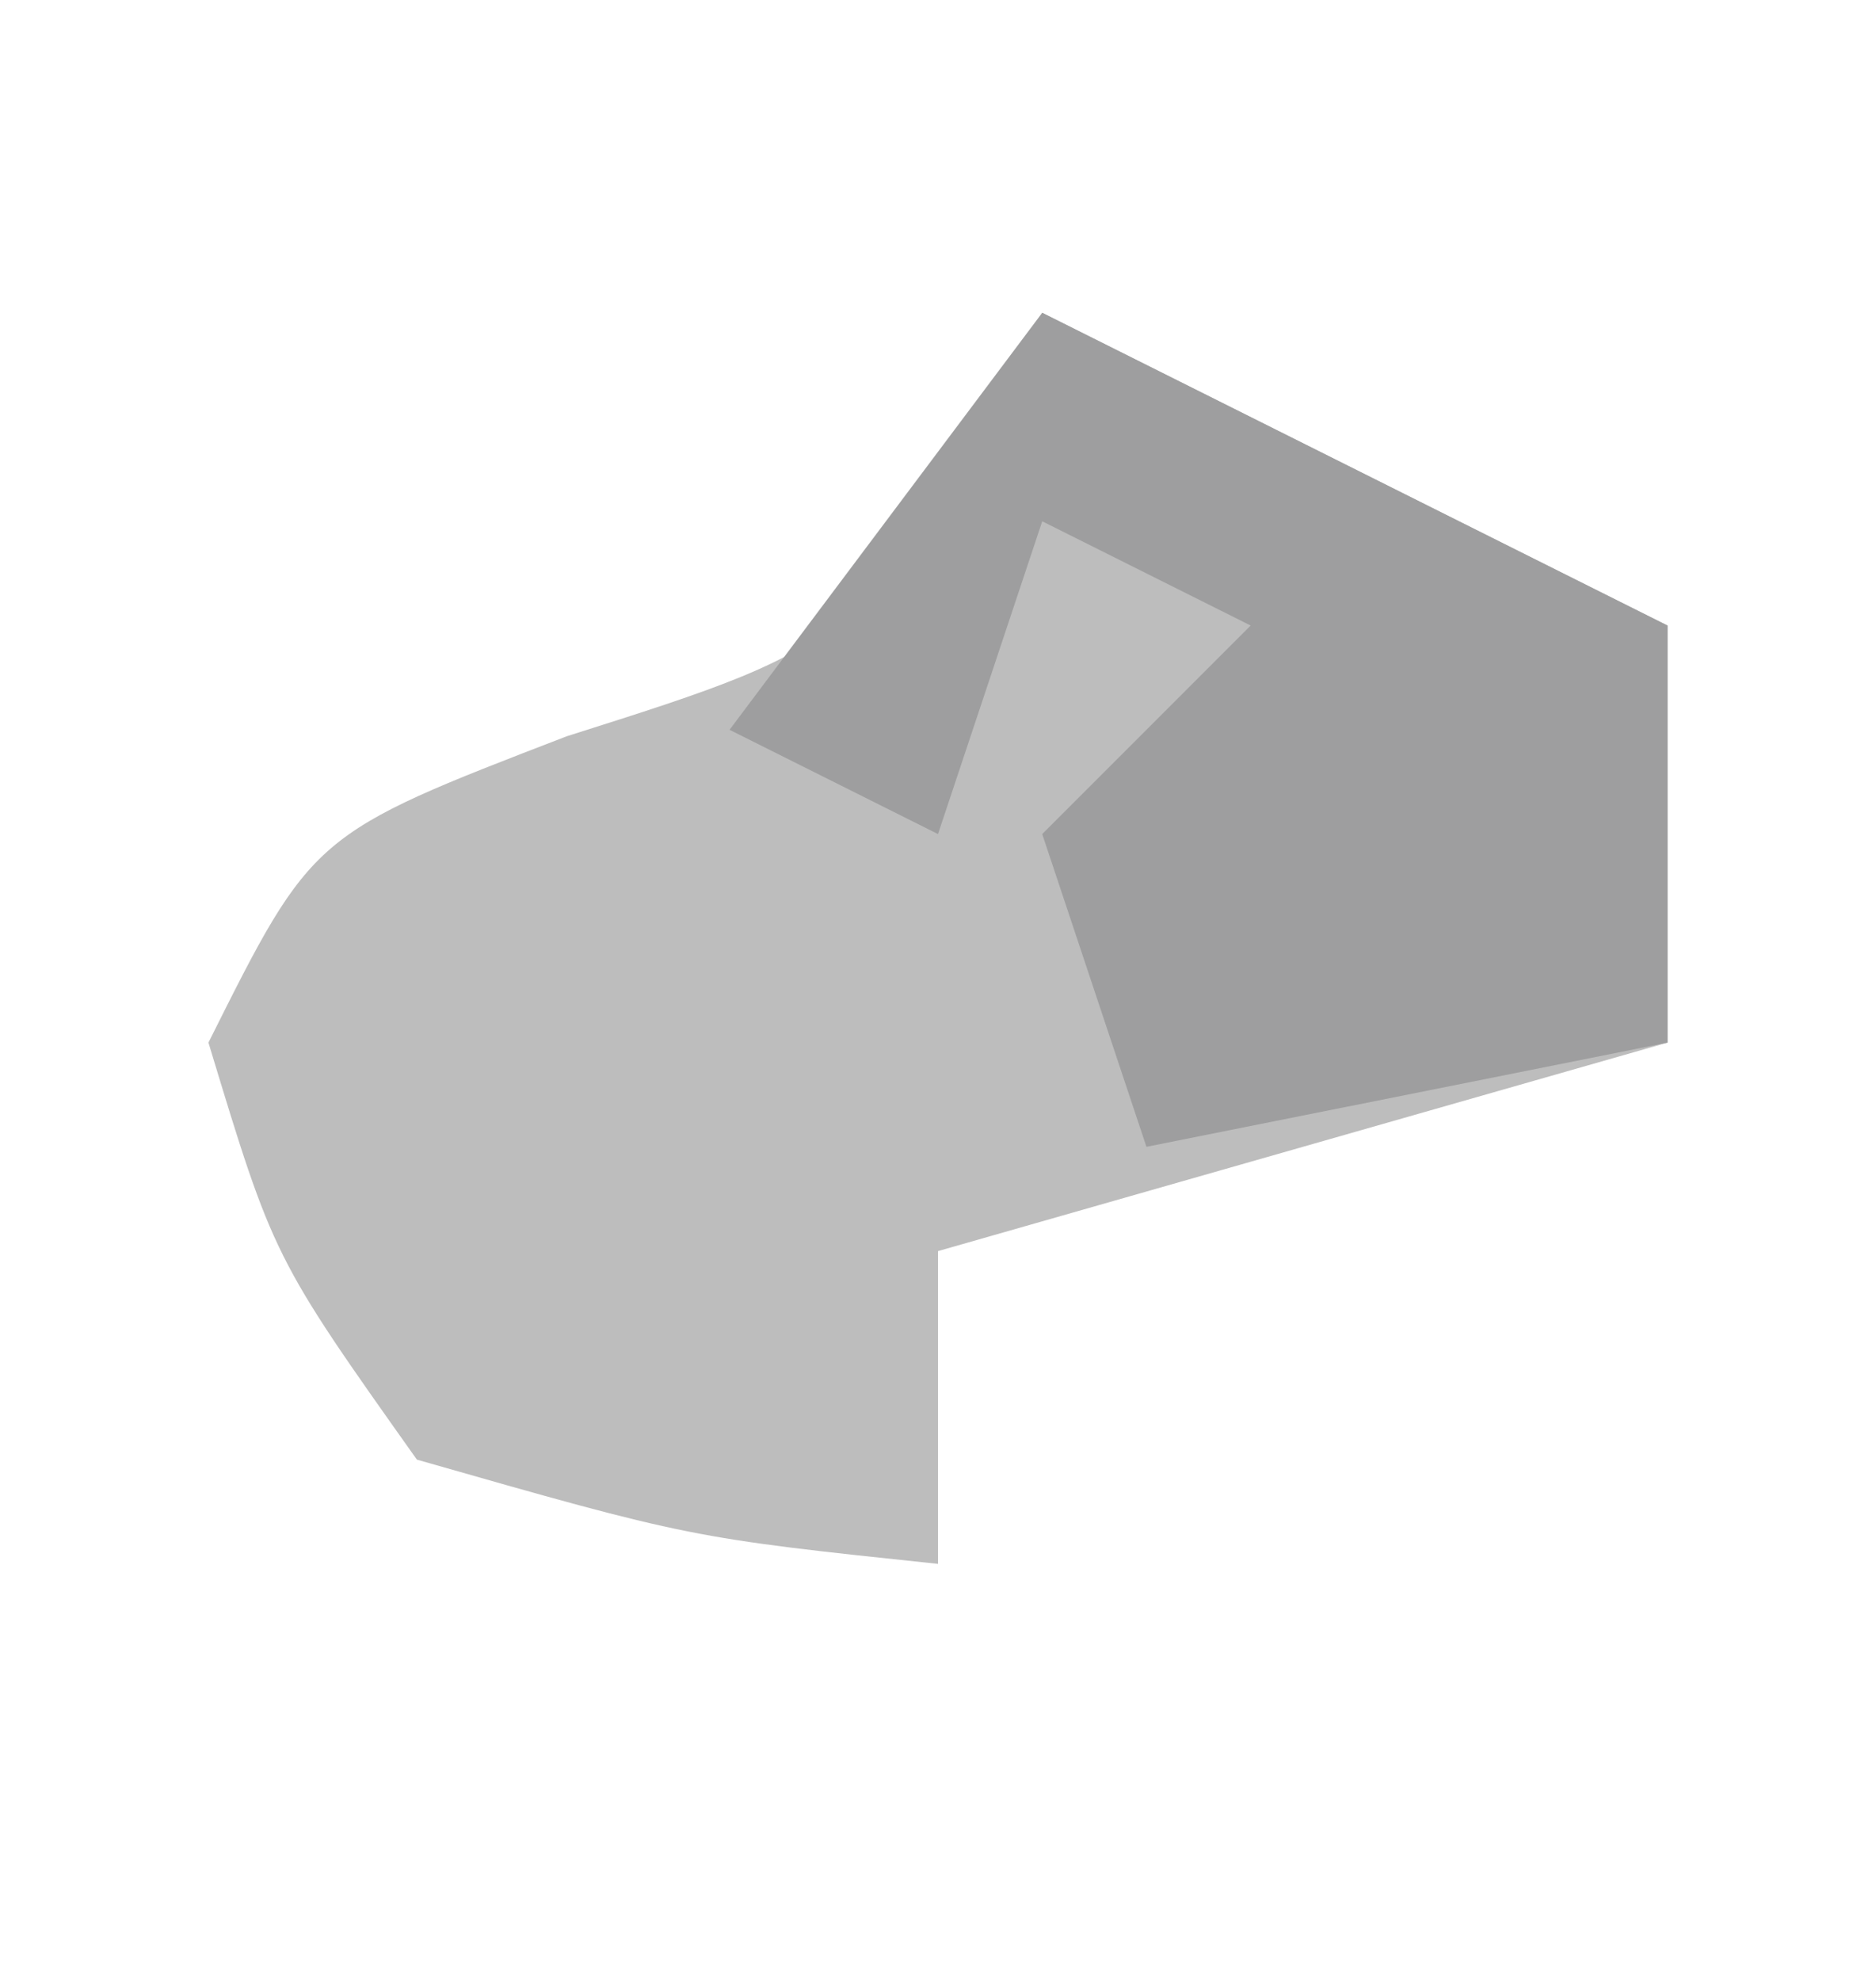 <?xml version="1.0" encoding="UTF-8"?>
<svg version="1.1" xmlns="http://www.w3.org/2000/svg" width="18" height="19">
<path d="M0 0 C2 1 4 2 6 3 C6 4.32 6 5.64 6 7 C3.69 7.66 1.38 8.32 -1 9 C-1 9.99 -1 10.98 -1 12 C-3.375 11.75 -3.375 11.75 -6 11 C-7.375 9.062 -7.375 9.062 -8 7 C-7 5 -7 5 -4.562 4.062 C-1.701 3.155 -1.701 3.155 0 0 Z " fill="#BDBDBD" transform="translate(10,3)"/>
<path d="M0 0 C2 1 4 2 6 3 C6 4.32 6 5.64 6 7 C4.35 7.33 2.7 7.66 1 8 C0.67 7.01 0.34 6.02 0 5 C0.66 4.34 1.32 3.68 2 3 C1.34 2.67 0.68 2.34 0 2 C-0.33 2.99 -0.66 3.98 -1 5 C-1.66 4.67 -2.32 4.34 -3 4 C-2.01 2.68 -1.02 1.36 0 0 Z " fill="#9E9E9F" transform="translate(10,3)"/>
</svg>
